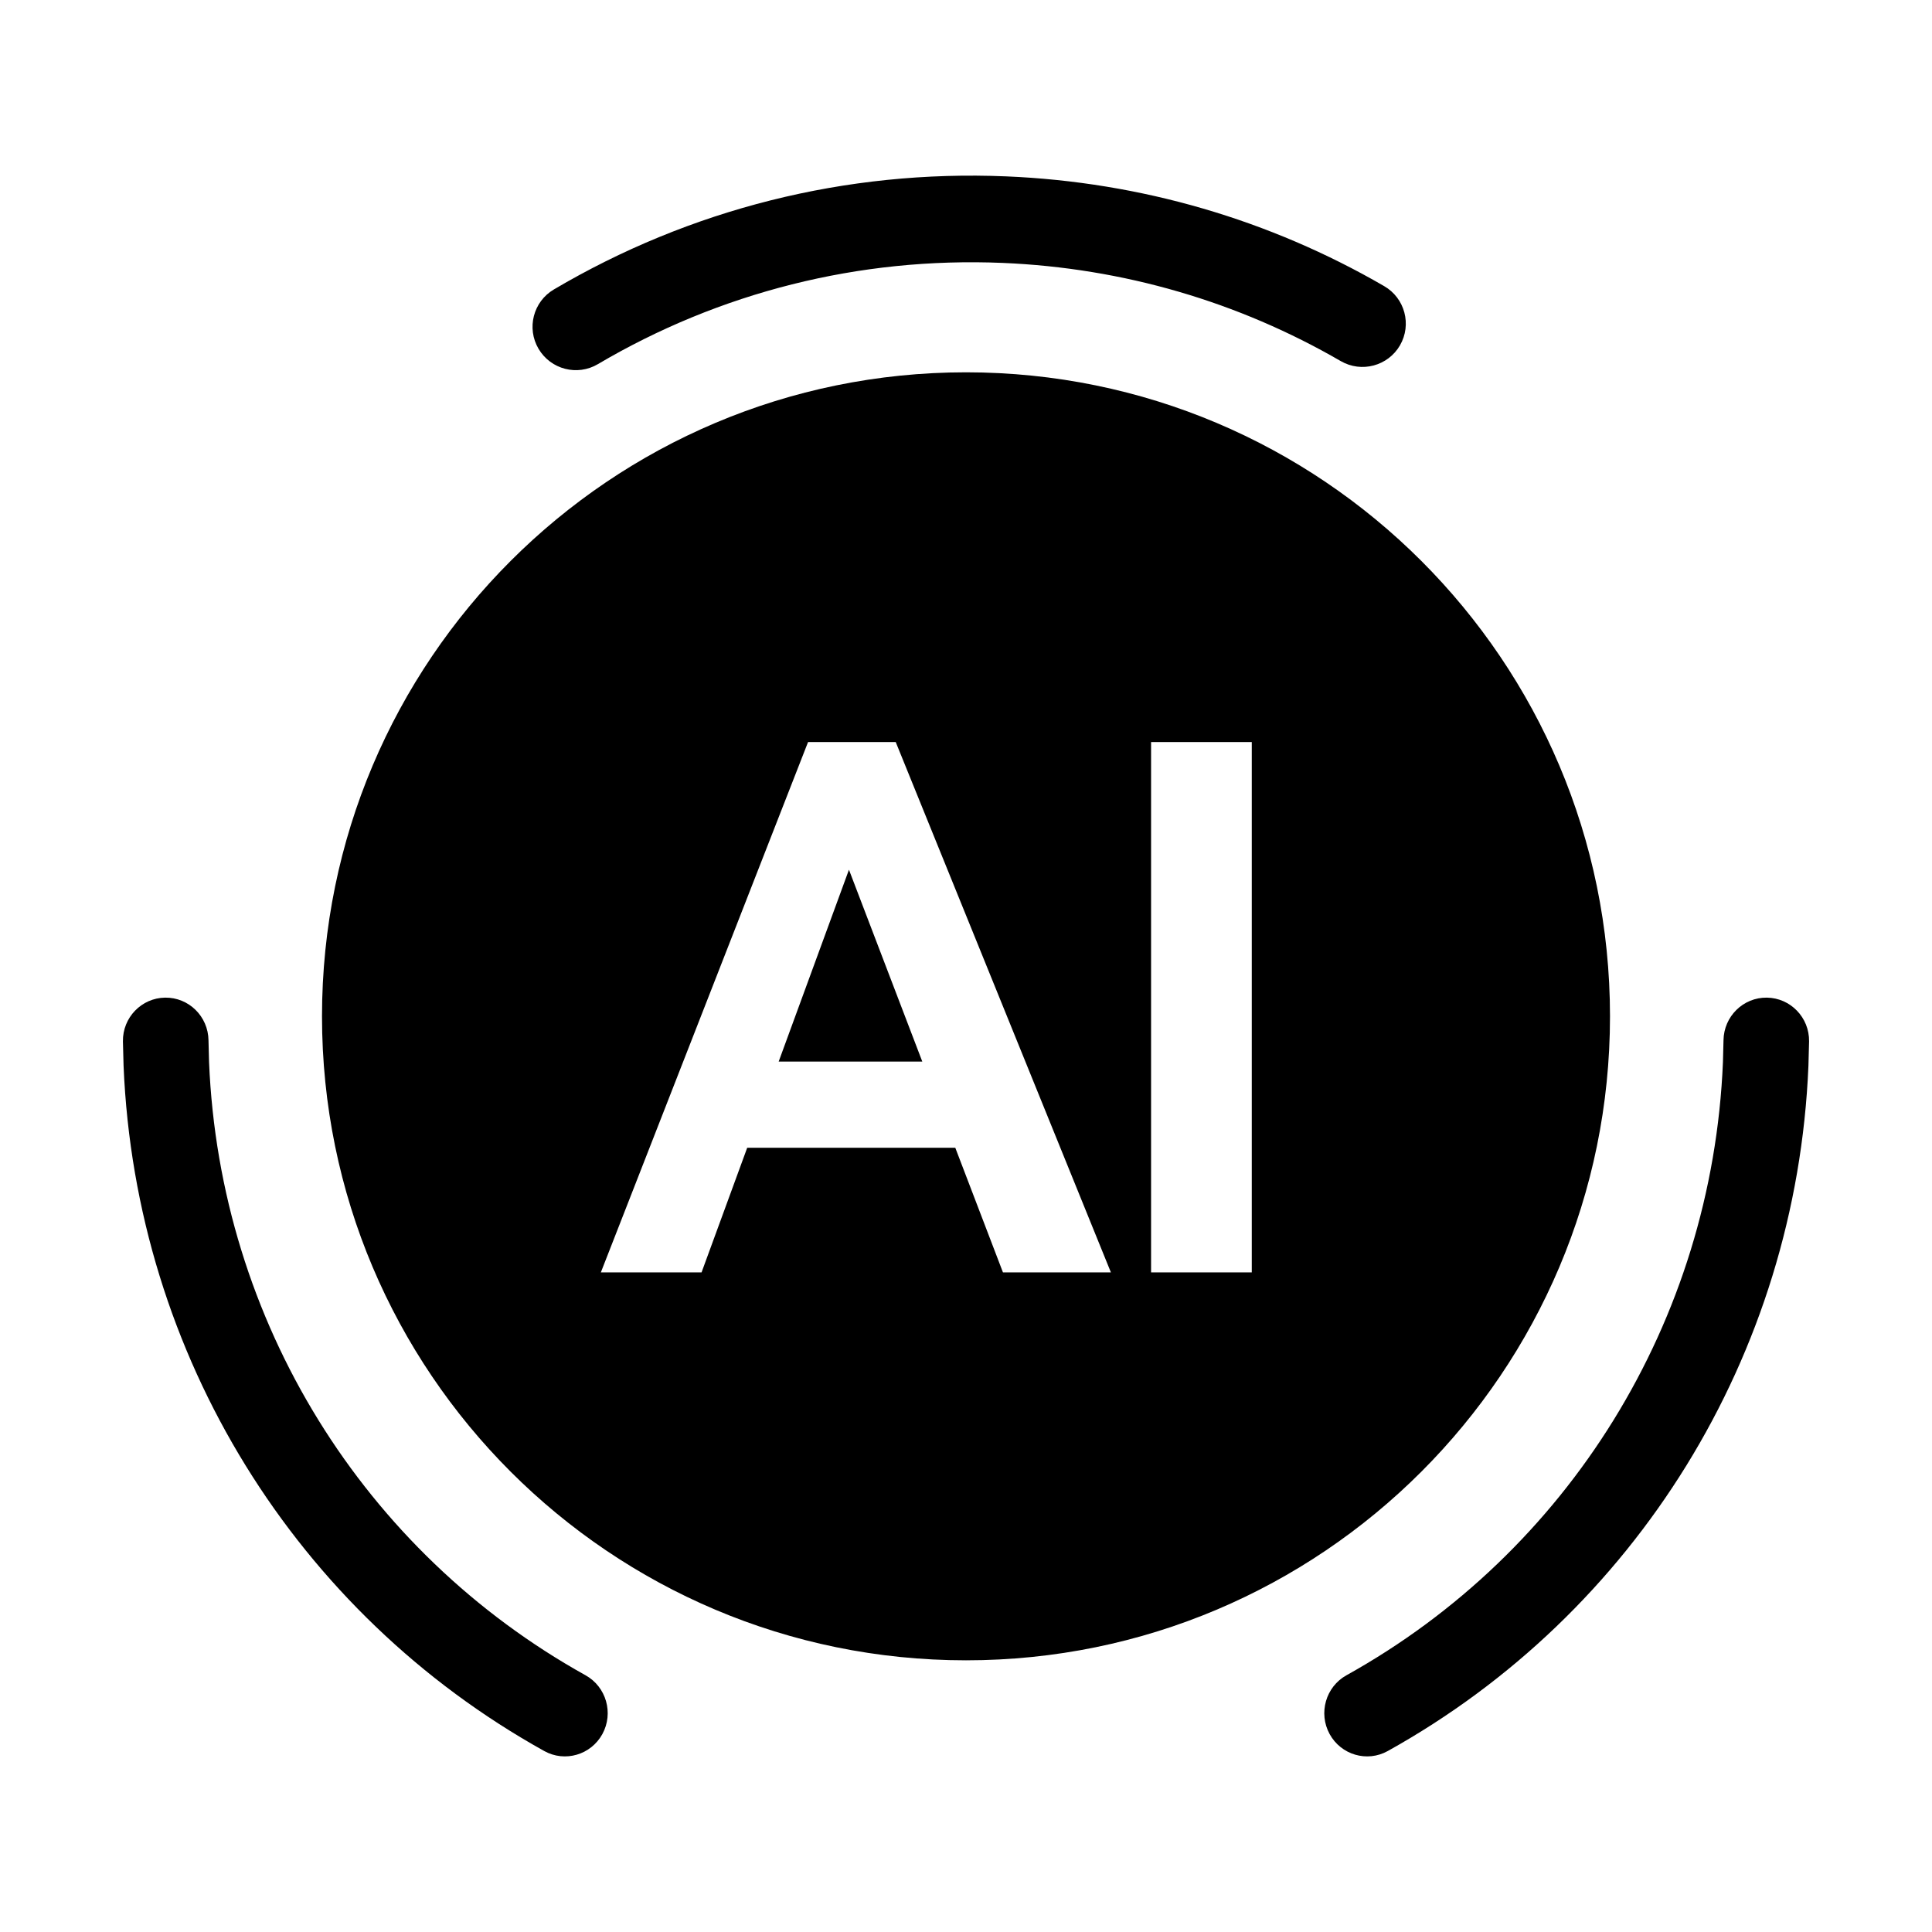 <?xml version="1.0" encoding="UTF-8"?>
<svg xmlns="http://www.w3.org/2000/svg" xmlns:xlink="http://www.w3.org/1999/xlink" width="24" height="24" viewBox="0 0 24 24" version="1.1">
    <title>ic_ai_photography_on</title>
    <defs>
        <path d="M21.949,12.393 C22.242,12.397 22.477,12.64 22.473,12.936 L22.465,13.239 C22.316,16.843 20.311,20.044 17.239,21.752 C16.982,21.895 16.659,21.8 16.517,21.541 C16.375,21.281 16.469,20.954 16.726,20.811 C19.476,19.282 21.269,16.42 21.403,13.194 L21.41,12.923 C21.414,12.626 21.655,12.389 21.949,12.393 Z M2.051,12.393 C2.345,12.389 2.586,12.626 2.59,12.923 L2.597,13.194 C2.731,16.42 4.524,19.282 7.274,20.811 C7.531,20.954 7.625,21.281 7.483,21.541 C7.341,21.8 7.018,21.895 6.761,21.752 C3.689,20.044 1.684,16.843 1.535,13.239 L1.527,12.936 C1.523,12.64 1.758,12.397 2.051,12.393 Z M12,4.625 C16.418,4.625 20,8.207 20,12.625 C20,17.043 16.418,20.625 12,20.625 C7.582,20.625 4,17.043 4,12.625 C4,8.207 7.582,4.625 12,4.625 Z M11.127,9.218 L10.038,9.218 L7.464,15.806 L8.715,15.806 L9.282,14.258 L11.867,14.258 L12.459,15.806 L13.8,15.806 L11.127,9.218 Z M15.55,9.218 L14.299,9.218 L14.299,15.806 L15.55,15.806 L15.55,9.218 Z M10.546,10.804 L11.457,13.187 L9.673,13.187 L10.546,10.804 Z M12.501,2.191 C14.175,2.261 15.776,2.732 17.194,3.554 C17.452,3.703 17.54,4.032 17.391,4.29 C17.242,4.547 16.912,4.635 16.654,4.485 C15.385,3.75 13.955,3.329 12.456,3.266 C10.668,3.191 8.935,3.634 7.428,4.523 C7.172,4.675 6.842,4.59 6.69,4.333 C6.539,4.077 6.624,3.747 6.88,3.596 C8.566,2.601 10.504,2.107 12.501,2.191 Z" id="_path-1"/>
    </defs>
    <g id="_ic_ai_photography_on" stroke="none" stroke-width="1" fill="none" fill-rule="evenodd">
        <mask id="_mask-2" fill="white">
            <use xlink:href="#_path-1"/>
        </mask>
        <use id="_形状结合" fill="#000000" xlink:href="#_path-1"/>
    </g>
</svg>